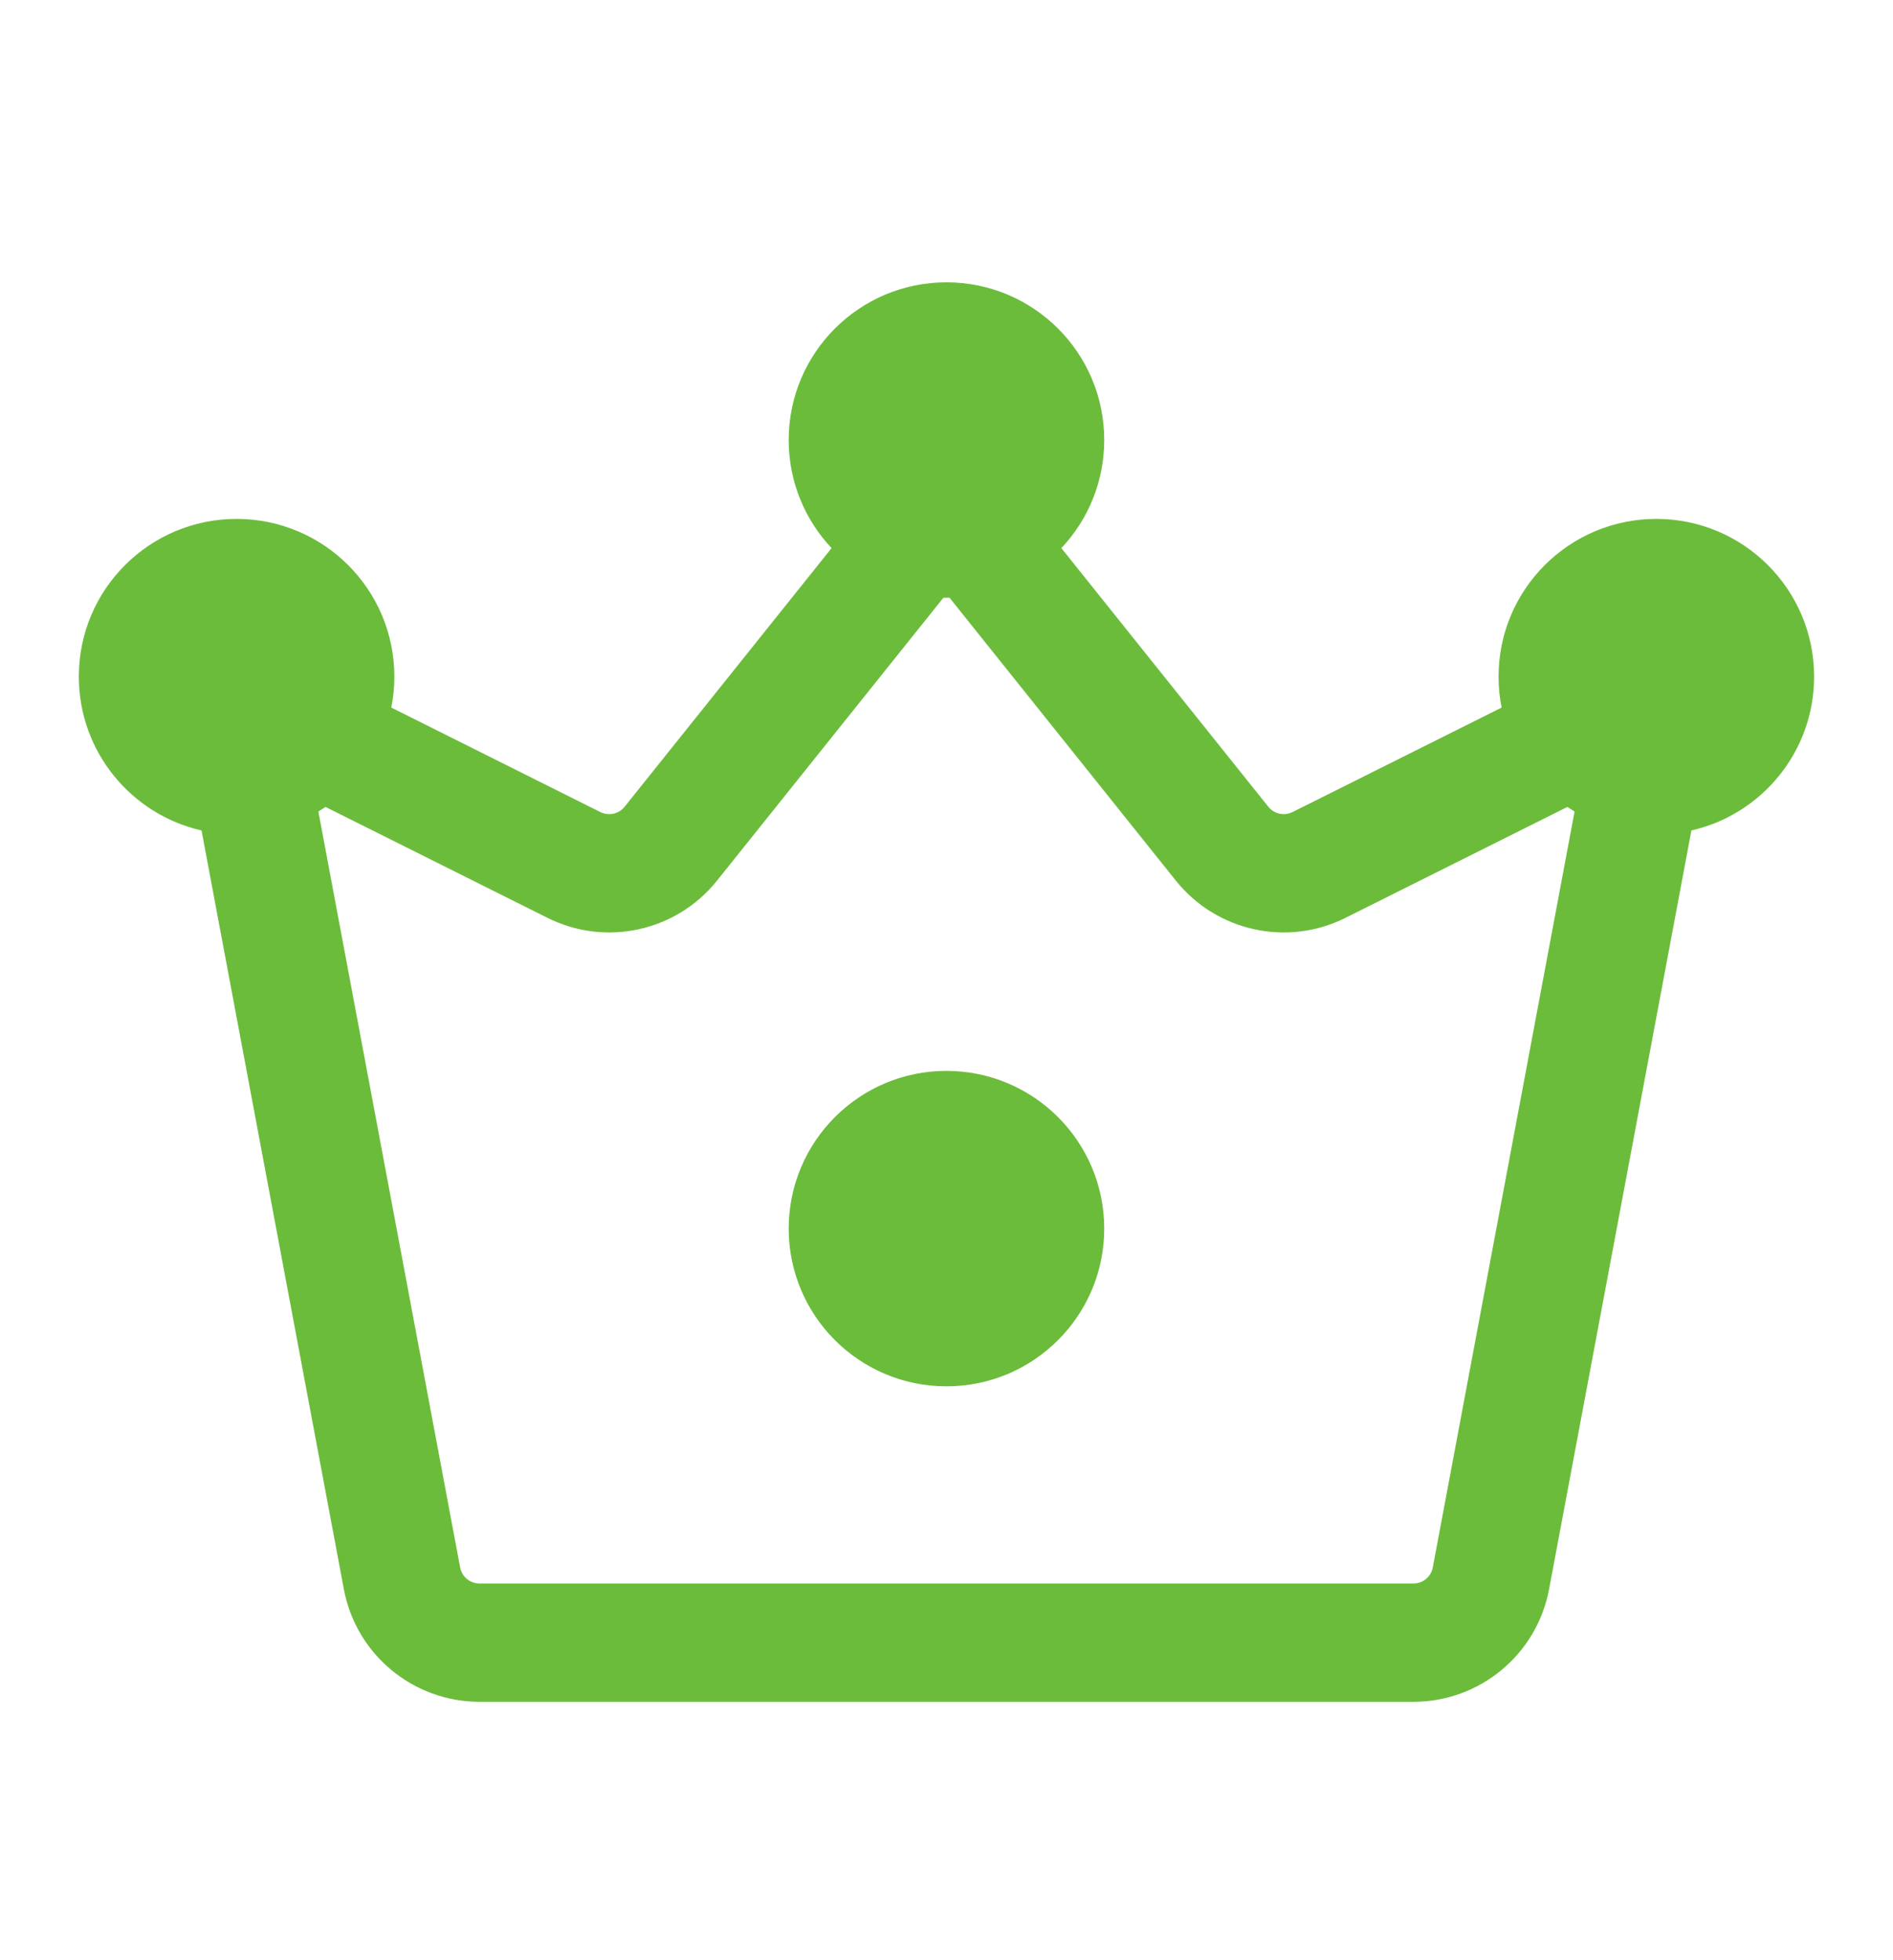 <svg width="28" height="29" viewBox="0 0 28 29" fill="none" xmlns="http://www.w3.org/2000/svg">
<path d="M13.999 20.51C15.288 20.51 16.333 19.465 16.333 18.177C16.333 16.888 15.288 15.843 13.999 15.843C12.711 15.843 11.666 16.888 11.666 18.177C11.666 19.465 12.711 20.51 13.999 20.51ZM16.333 6.51C16.333 7.129 16.092 7.691 15.699 8.109L18.76 11.935C18.846 12.043 18.995 12.075 19.118 12.014L22.211 10.468C22.181 10.32 22.166 10.167 22.166 10.01C22.166 8.721 23.211 7.677 24.499 7.677C25.788 7.677 26.833 8.721 26.833 10.01C26.833 11.121 26.057 12.05 25.018 12.286L22.913 23.511C22.732 24.477 21.889 25.177 20.906 25.177H7.093C6.11 25.177 5.267 24.477 5.086 23.511L2.981 12.286C1.942 12.05 1.166 11.121 1.166 10.01C1.166 8.721 2.211 7.677 3.499 7.677C4.788 7.677 5.833 8.721 5.833 10.01C5.833 10.167 5.817 10.32 5.788 10.468L8.88 12.014C9.003 12.075 9.153 12.043 9.239 11.935L12.3 8.109C11.907 7.691 11.666 7.129 11.666 6.51C11.666 5.221 12.711 4.177 13.999 4.177C15.288 4.177 16.333 5.221 16.333 6.51ZM13.999 8.843C13.984 8.843 13.969 8.843 13.954 8.843L10.605 13.029C10.004 13.78 8.959 14.01 8.098 13.579L4.815 11.938C4.78 11.961 4.745 11.984 4.709 12.006L6.806 23.189C6.832 23.327 6.952 23.427 7.093 23.427H20.906C21.047 23.427 21.167 23.327 21.193 23.189L23.29 12.006C23.254 11.984 23.219 11.961 23.184 11.938L19.901 13.579C19.04 14.01 17.995 13.78 17.393 13.029L14.045 8.843C14.03 8.843 14.015 8.843 13.999 8.843Z" fill="#6BBC3B"/>
</svg>
